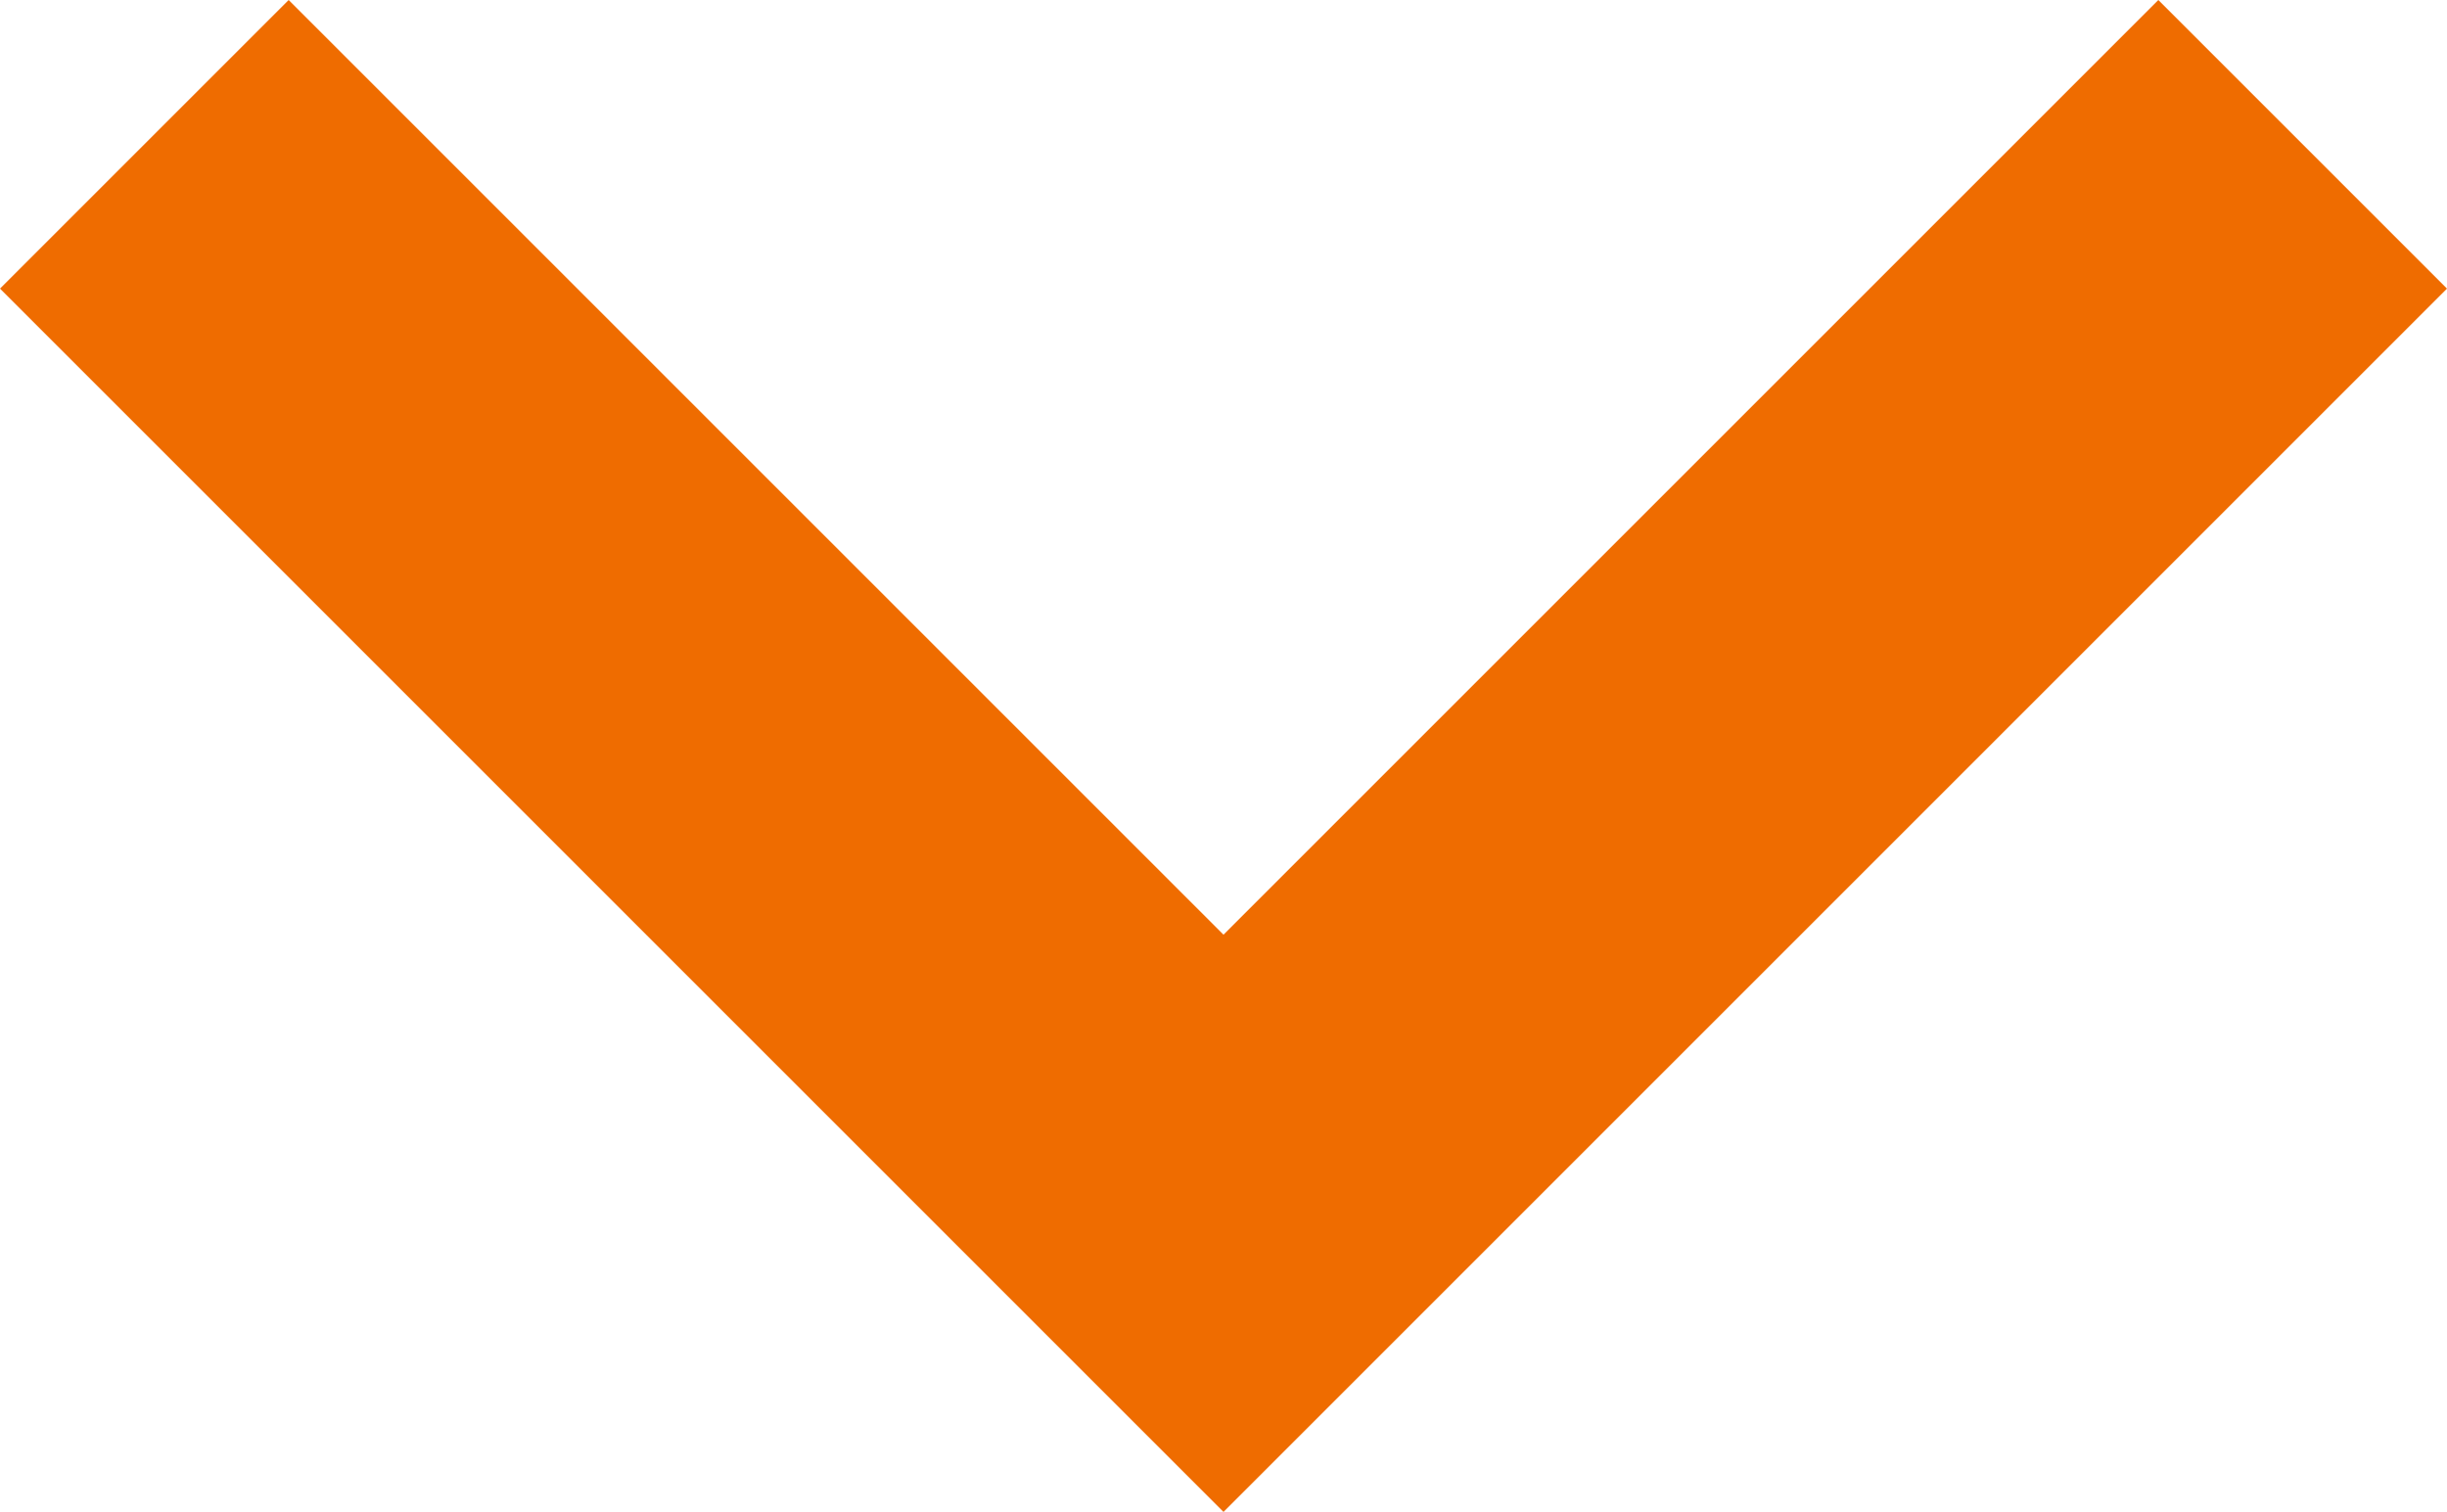 <?xml version="1.0" encoding="utf-8"?>
<!-- Generator: Adobe Illustrator 18.0.0, SVG Export Plug-In . SVG Version: 6.00 Build 0)  -->
<!DOCTYPE svg PUBLIC "-//W3C//DTD SVG 1.1//EN" "http://www.w3.org/Graphics/SVG/1.1/DTD/svg11.dtd">
<svg version="1.1" id="Layer_1" xmlns="http://www.w3.org/2000/svg" xmlns:xlink="http://www.w3.org/1999/xlink" x="0px" y="0px"
	 viewBox="0 0 512 316.4" enable-background="new 0 0 512 316.4" xml:space="preserve">
<path fill="#EF6C00" d="M60.4,0L256,195.6L451.6,0L512,60.4l-256,256L0,60.4L60.4,0z"/>
</svg>
